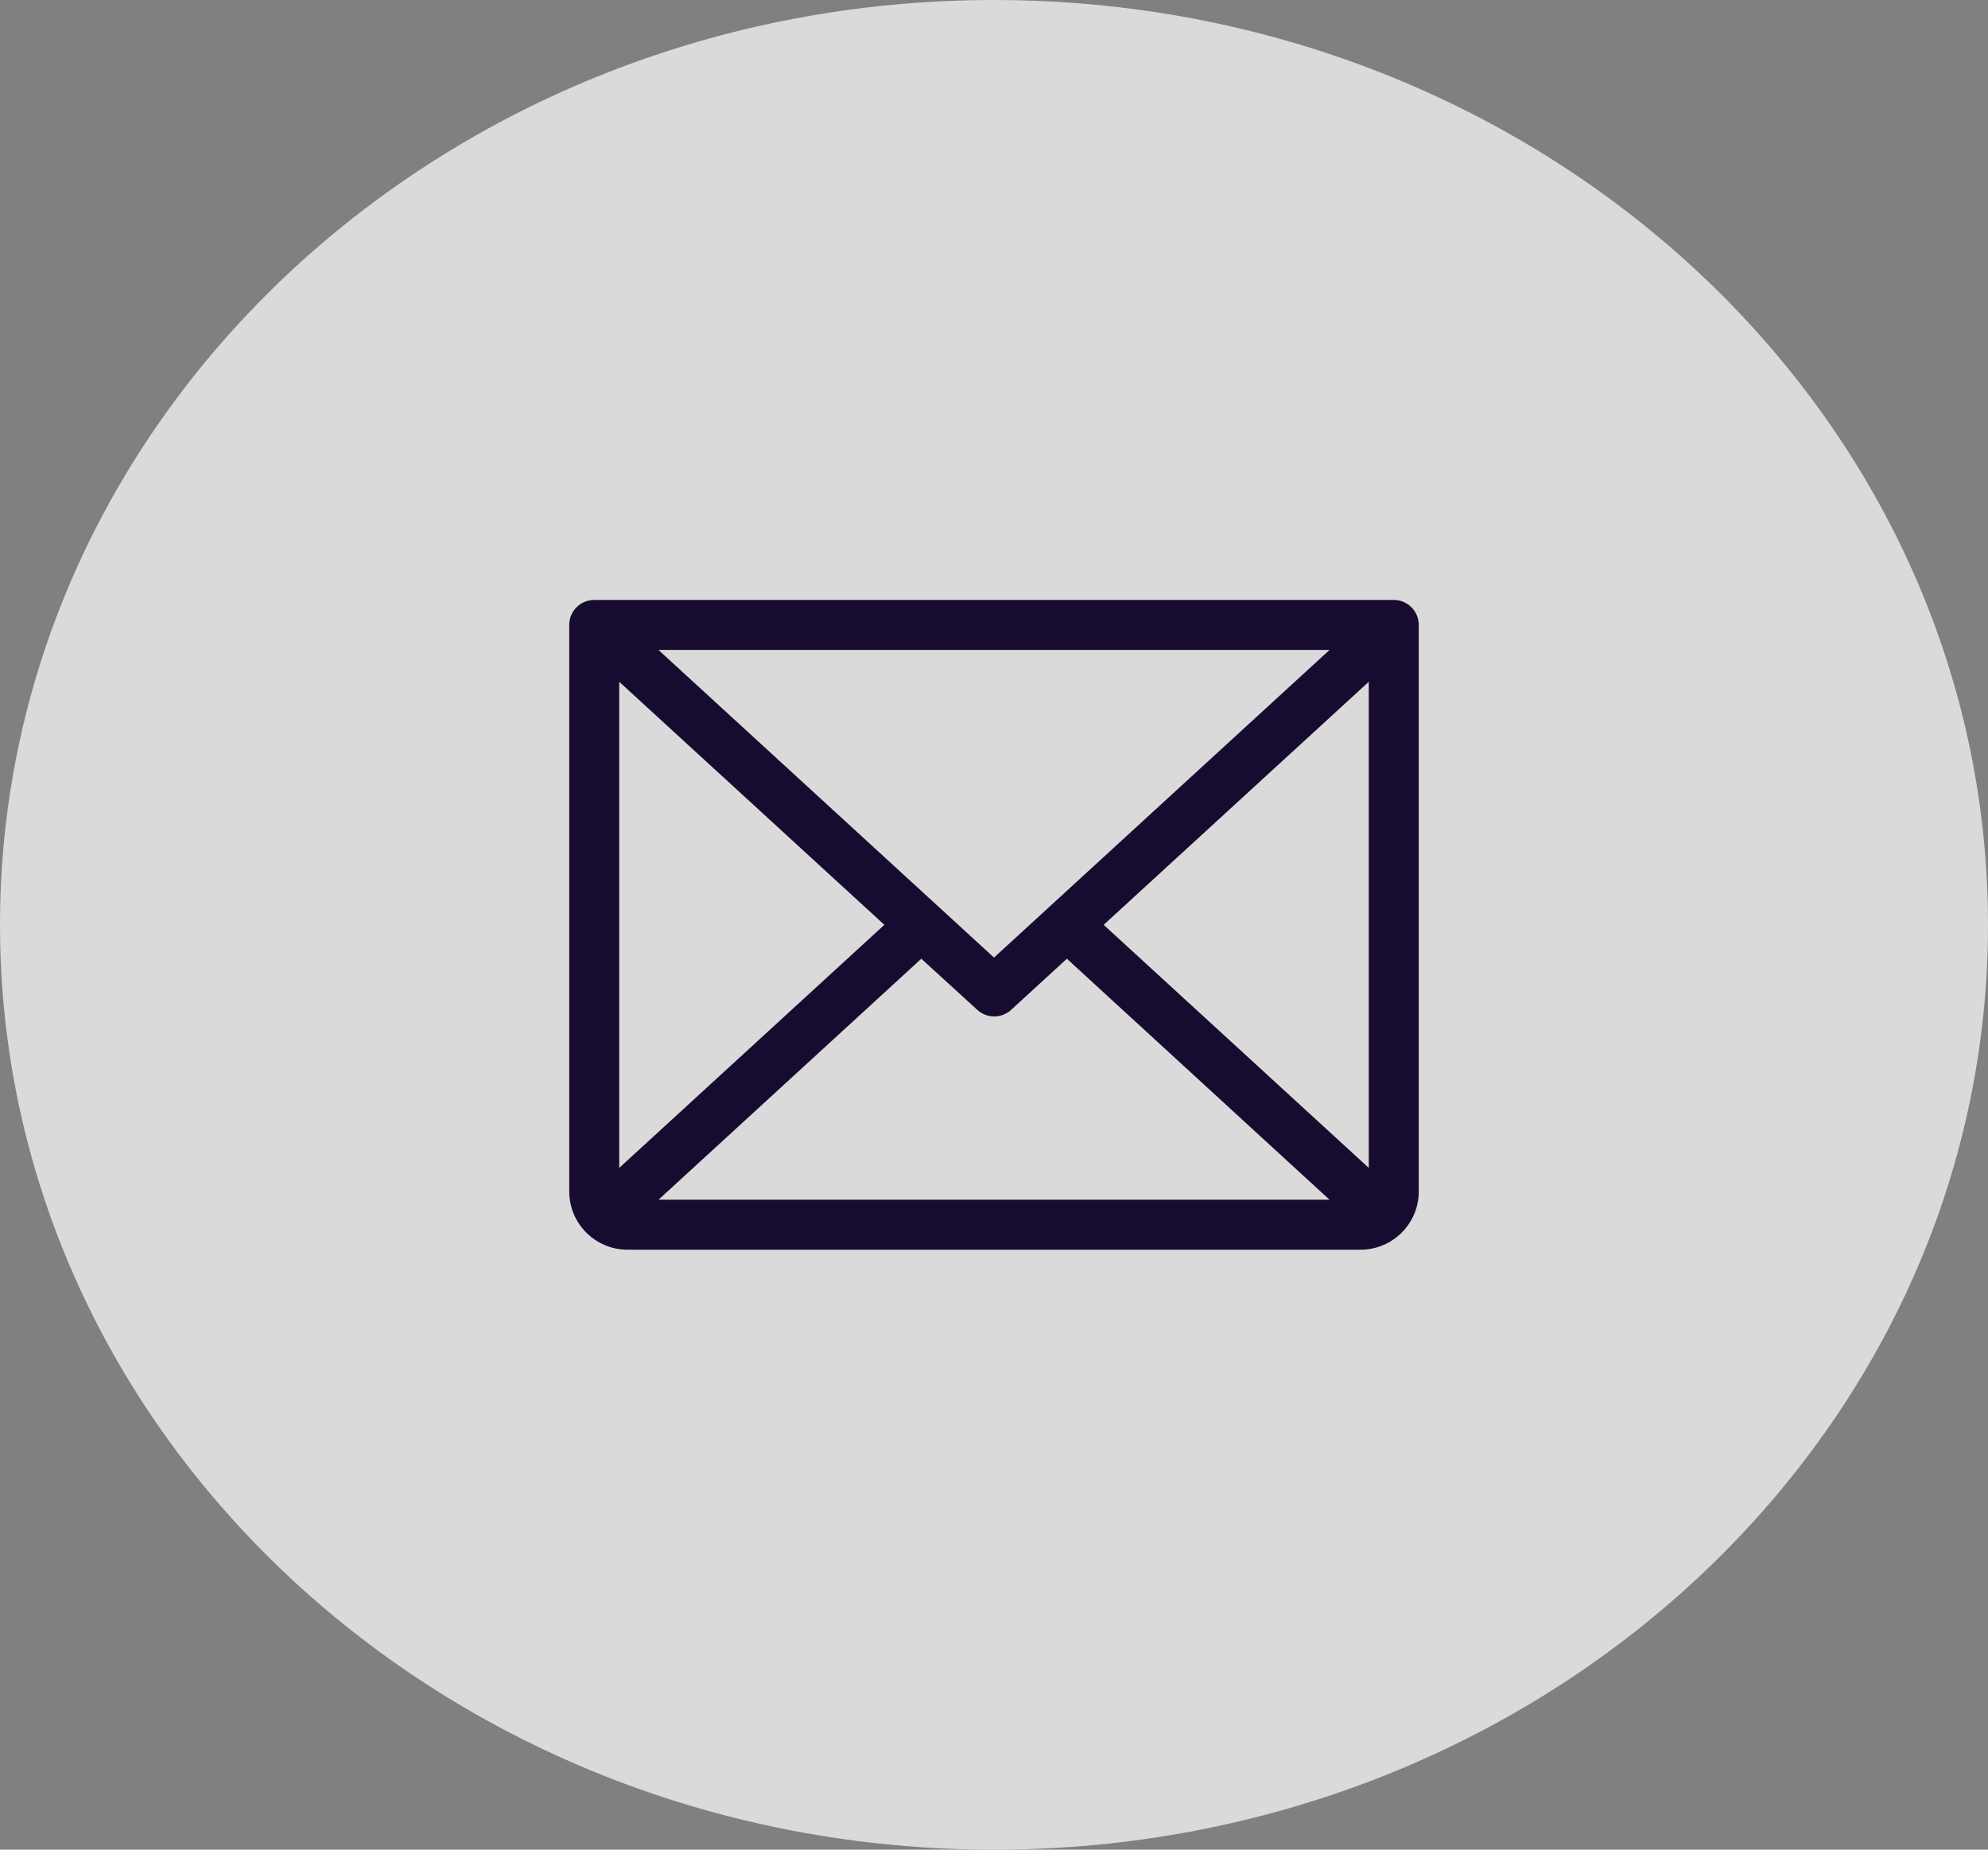 <svg width="86" height="80" viewBox="0 0 86 80" fill="none" xmlns="http://www.w3.org/2000/svg">
<rect x="0" y="0" width="86" height="80" fill="#808080" stroke="none"/>
<path d="M86 40C86 62.091 66.748 80 43 80C19.252 80 0 62.091 0 40C0 17.909 19.252 0 43 0C66.748 0 86 17.909 86 40Z" fill="#F0F0F0" fill-opacity="0.8"/>
<path d="M60.294 25.948H25.706C25.109 25.948 24.625 26.432 24.625 27.029V51.529C24.625 52.922 25.754 54.051 27.147 54.051H58.853C60.246 54.051 61.375 52.922 61.375 51.529V27.029C61.375 26.433 60.891 25.949 60.294 25.948ZM43 41.416L28.484 28.11H57.516L43 41.416ZM38.257 40L26.787 50.513V29.487L38.257 40ZM39.856 41.466L42.279 43.679C42.692 44.056 43.326 44.056 43.739 43.679L46.153 41.466L57.516 51.89H28.486L39.856 41.466ZM47.743 40L59.213 29.487V50.513L47.743 40Z" fill="#170B30"/>
</svg>
